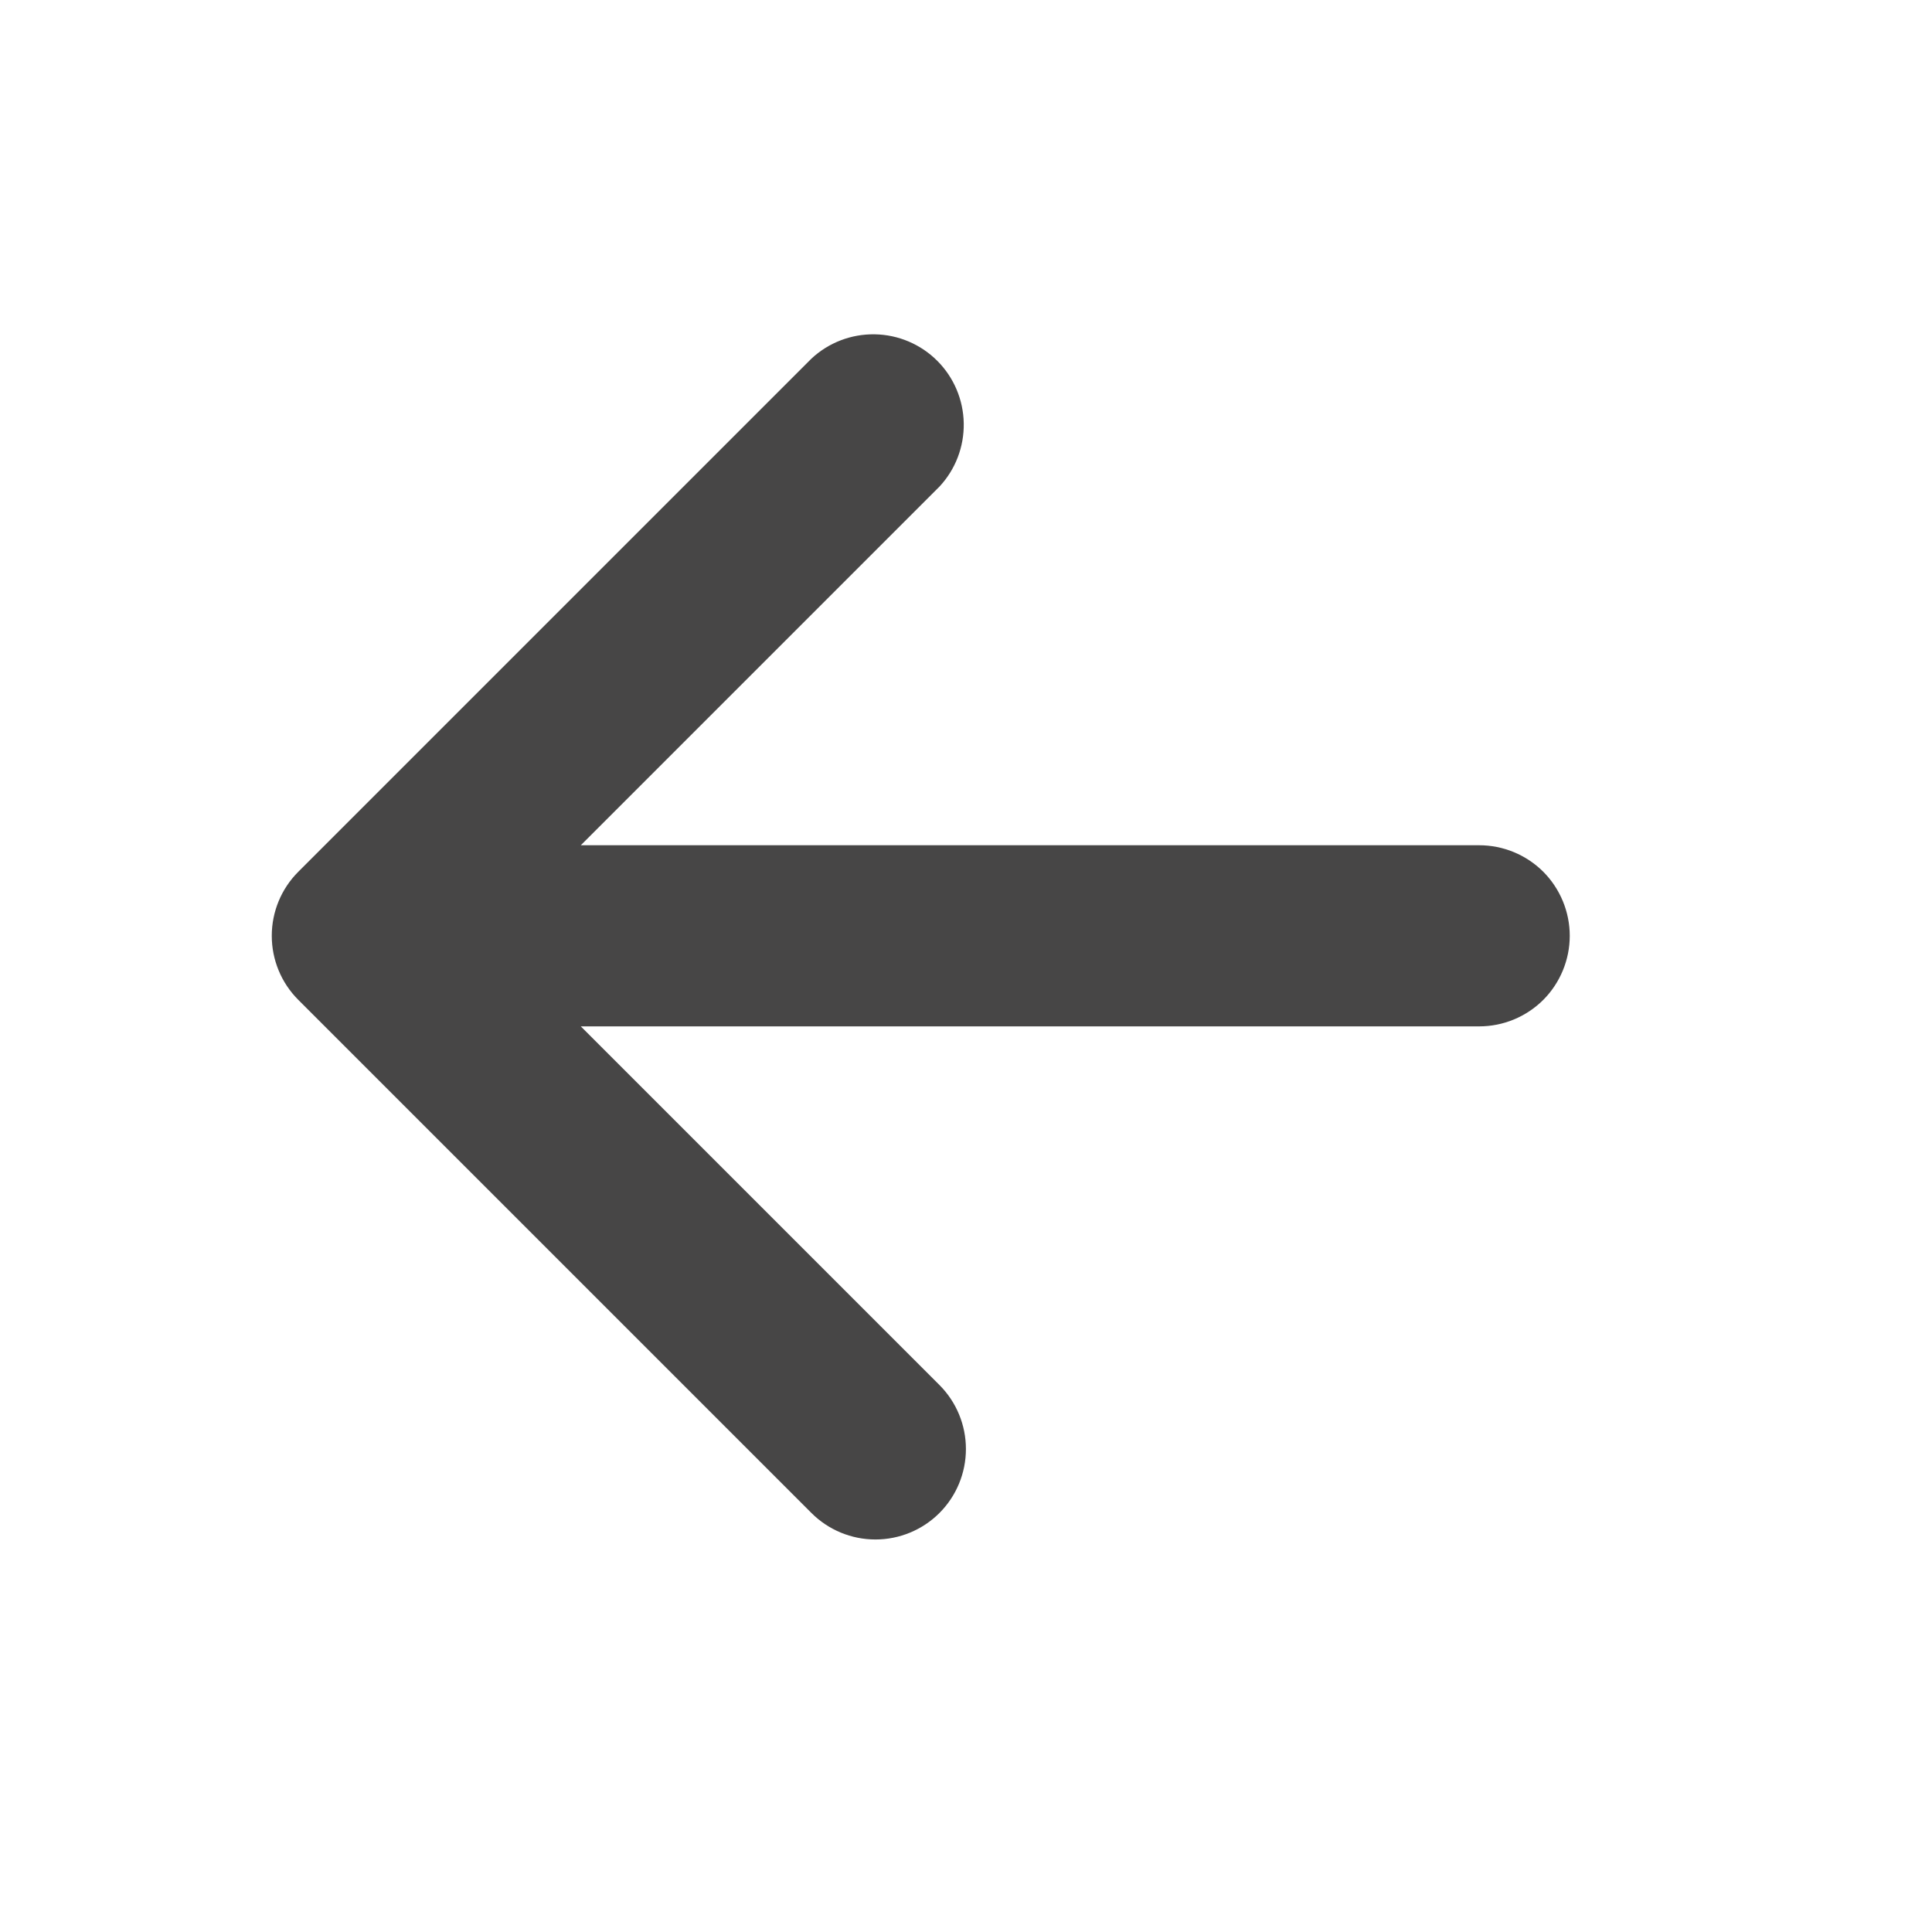 <svg width="24" height="24" viewBox="0 0 24 24" fill="none" xmlns="http://www.w3.org/2000/svg">
<path d="M11.67 18.795C11.459 19.006 11.173 19.124 10.875 19.124C10.577 19.124 10.291 19.006 10.08 18.795L3.705 12.42C3.494 12.209 3.376 11.923 3.376 11.625C3.376 11.327 3.494 11.041 3.705 10.83L10.08 4.455C10.293 4.256 10.575 4.148 10.867 4.153C11.159 4.158 11.437 4.276 11.643 4.482C11.849 4.688 11.967 4.966 11.972 5.258C11.977 5.55 11.869 5.832 11.67 6.045L7.215 10.5L18.375 10.5C18.673 10.5 18.959 10.618 19.171 10.829C19.381 11.04 19.5 11.327 19.5 11.625C19.5 11.923 19.381 12.21 19.171 12.421C18.959 12.632 18.673 12.75 18.375 12.75H7.215L11.67 17.205C11.881 17.416 11.999 17.702 11.999 18C11.999 18.298 11.881 18.584 11.67 18.795Z" fill="#474646"/>
</svg>
